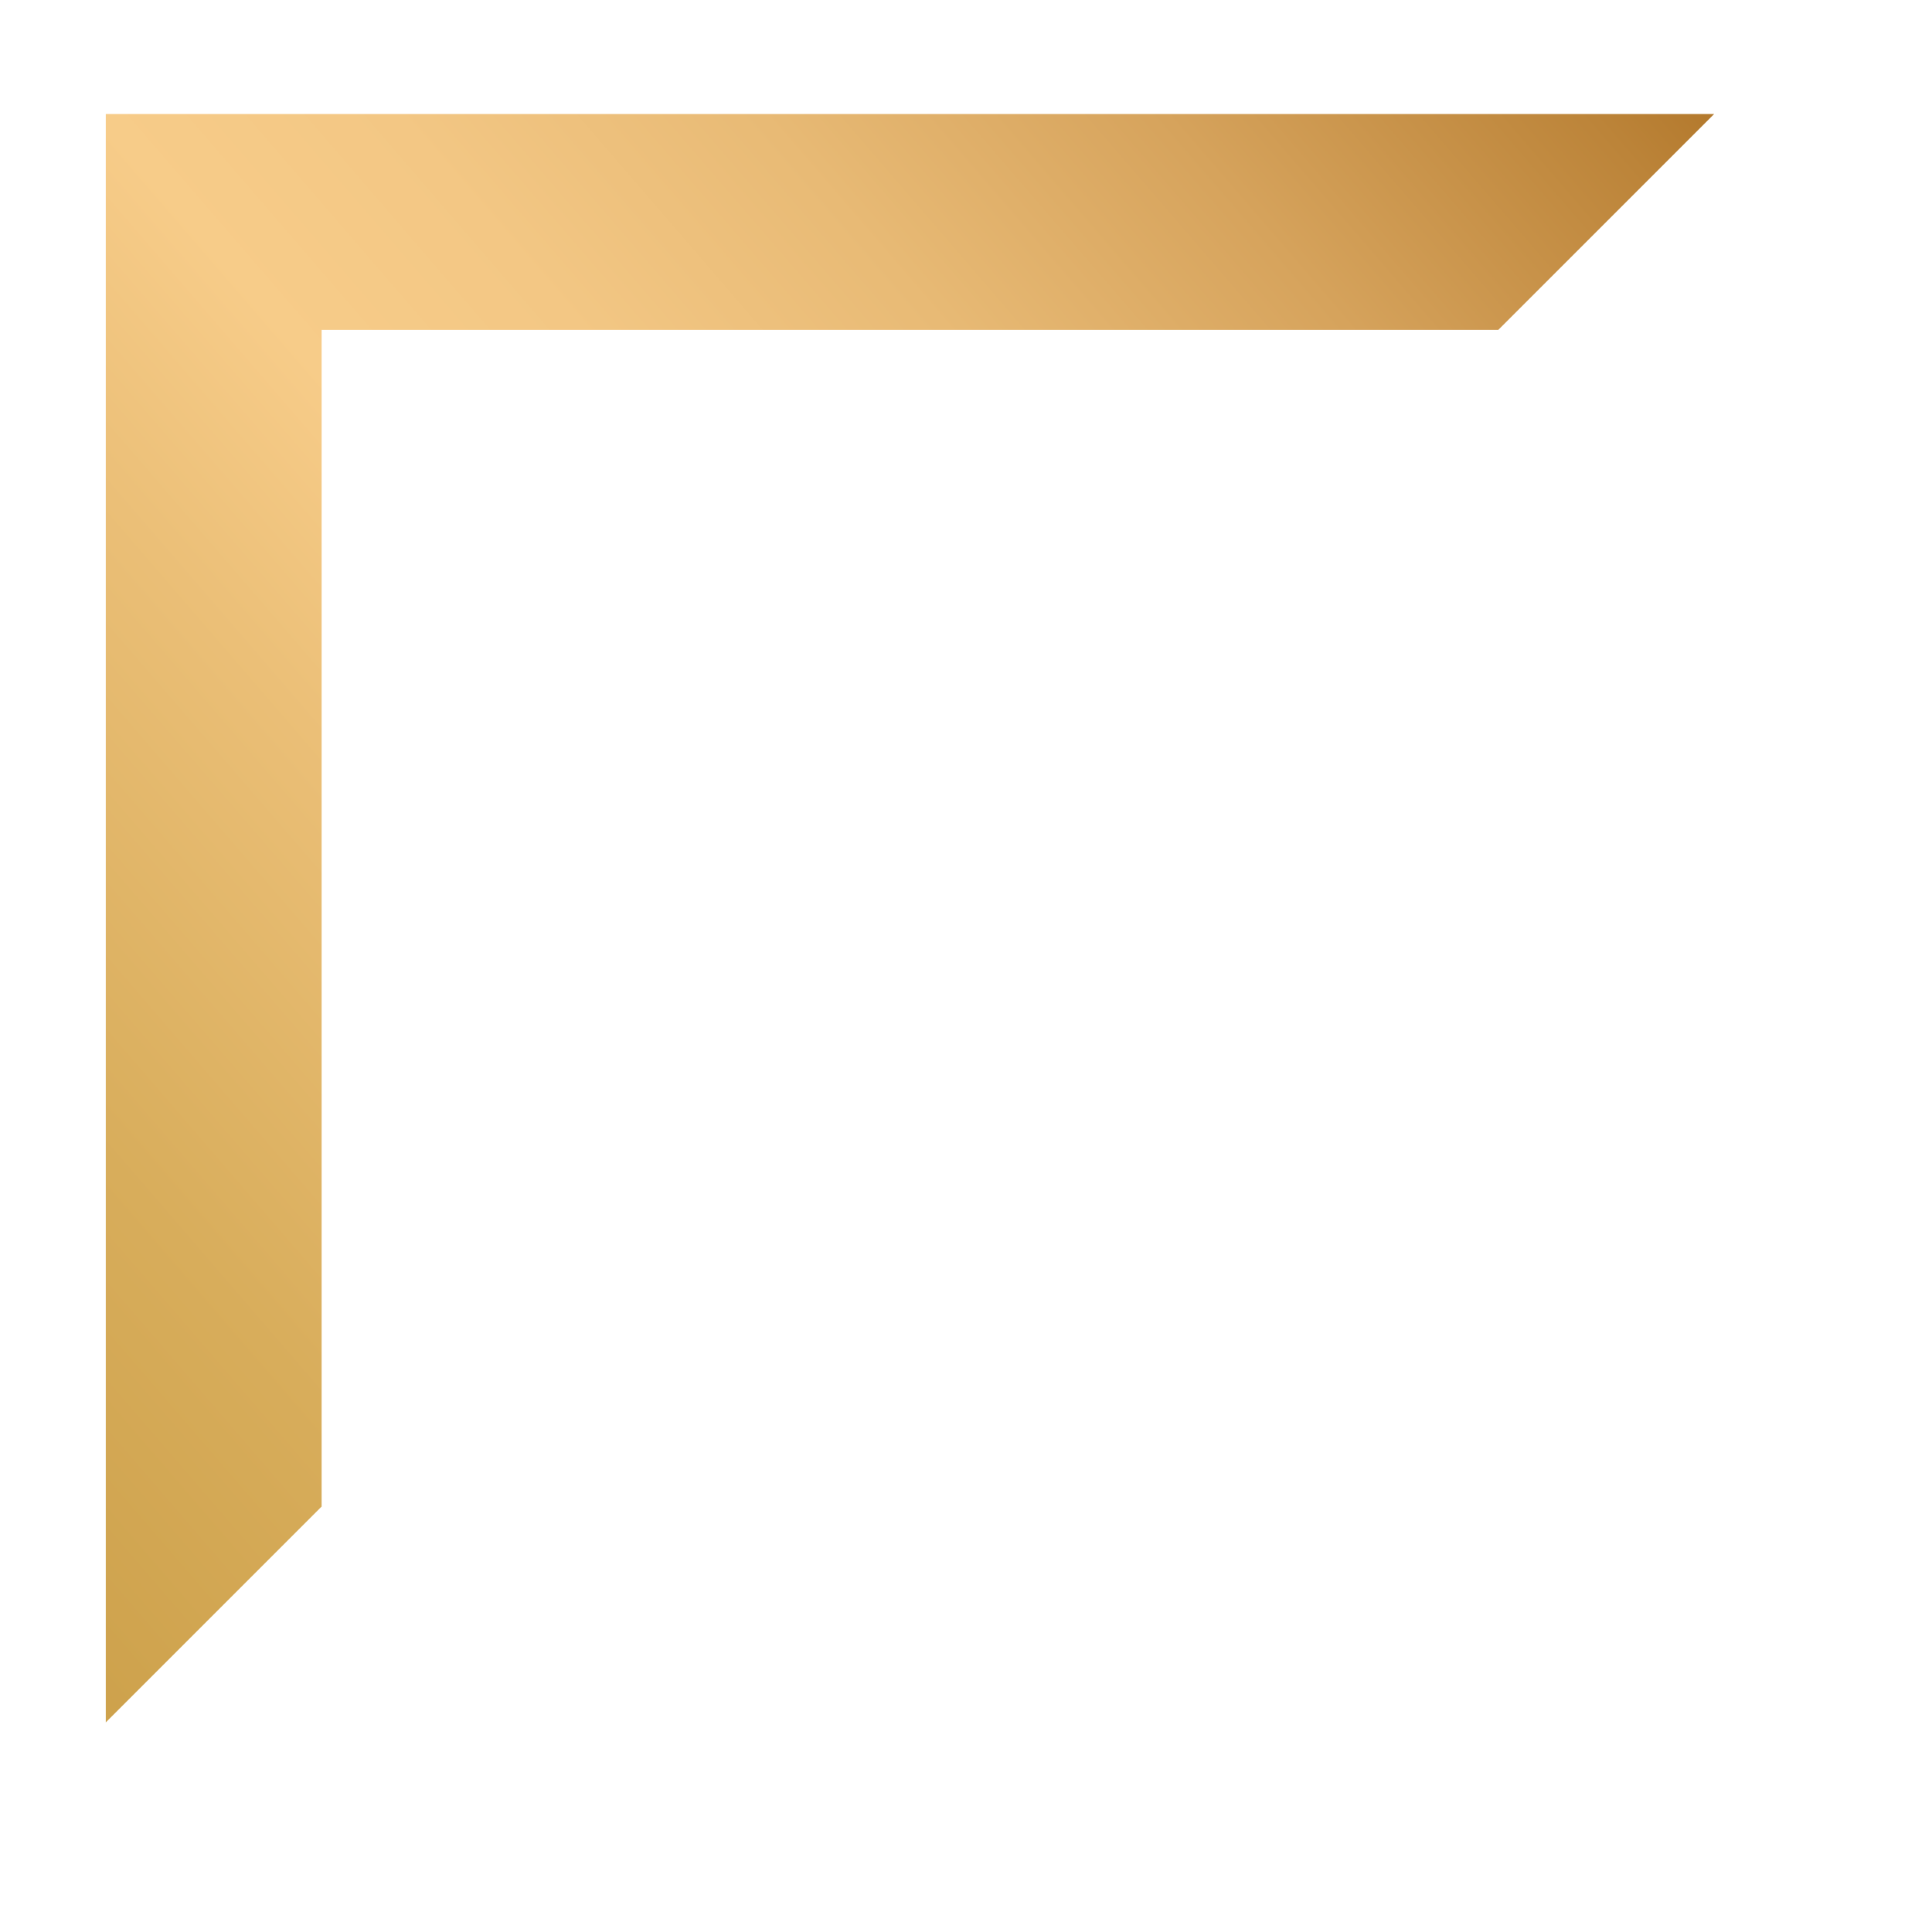 <?xml version="1.0" encoding="utf-8"?>
<!-- Generator: Adobe Illustrator 16.0.0, SVG Export Plug-In . SVG Version: 6.00 Build 0)  -->
<!DOCTYPE svg PUBLIC "-//W3C//DTD SVG 1.1//EN" "http://www.w3.org/Graphics/SVG/1.1/DTD/svg11.dtd">
<svg version="1.1" id="Calque_1" xmlns="http://www.w3.org/2000/svg" xmlns:xlink="http://www.w3.org/1999/xlink" x="0px" y="0px"
	 width="500px" height="500px" viewBox="0 0 500 500" enable-background="new 0 0 500 500" xml:space="preserve">
<linearGradient id="SVGID_1_" gradientUnits="userSpaceOnUse" x1="-268.384" y1="-438.41" x2="-797.816" y2="17.876" gradientTransform="matrix(-1 0 0 -1 -404.088 -60.226)">
	<stop  offset="0" style="stop-color:#C99D45"/>
	<stop  offset="0.108" style="stop-color:#CDA14B"/>
	<stop  offset="0.25" style="stop-color:#D8AD5B"/>
	<stop  offset="0.411" style="stop-color:#EBBF77"/>
	<stop  offset="0.5" style="stop-color:#F7CC89"/>
	<stop  offset="0.583" style="stop-color:#F3C784"/>
	<stop  offset="0.686" style="stop-color:#E8BA75"/>
	<stop  offset="0.799" style="stop-color:#D6A35C"/>
	<stop  offset="0.919" style="stop-color:#BC8439"/>
	<stop  offset="1" style="stop-color:#A86B1D"/>
</linearGradient>
<polygon fill="url(#SVGID_1_)" points="83.237,85.373 387.758,85.373 443.62,29.51 27.375,29.51 27.375,445.756 83.237,389.893 "/>
</svg>
